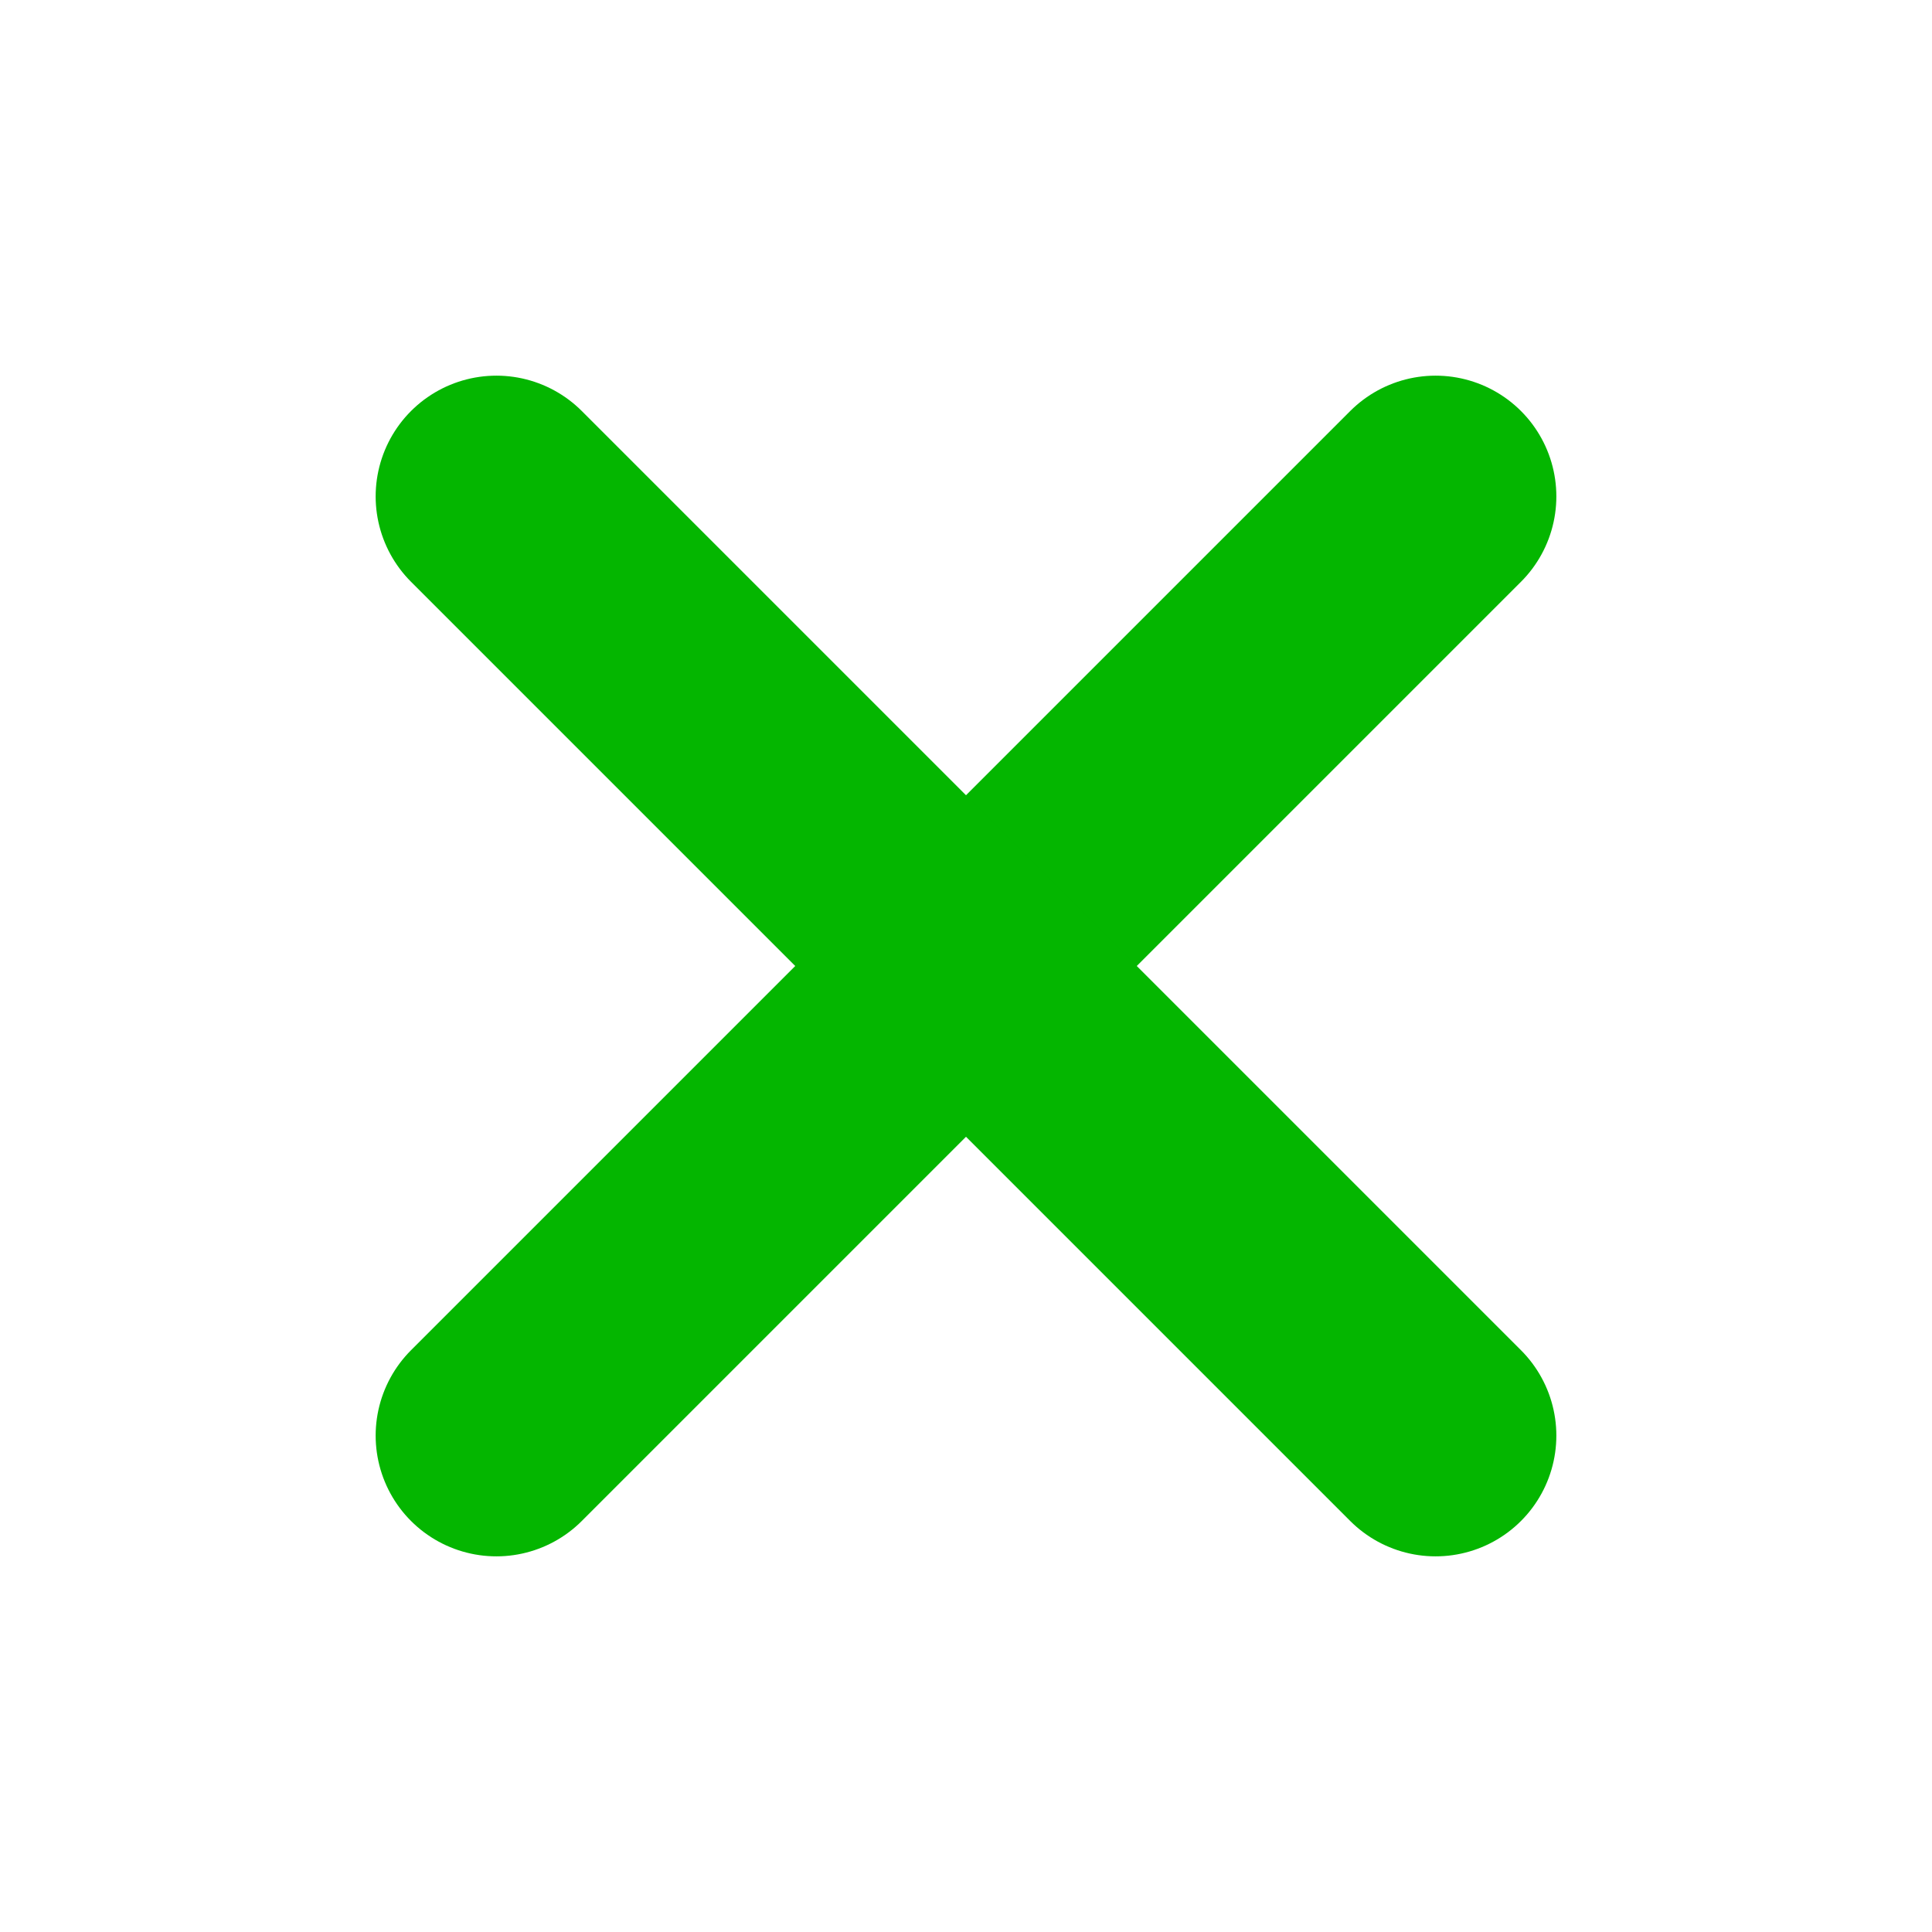 <svg width="16" height="16" viewBox="0 0 16 16" fill="none" xmlns="http://www.w3.org/2000/svg">
<g clip-path="url(#clip0_1_72)">
<path d="M4.111 11.889L11.889 4.111" stroke="#04B600" stroke-width="2" stroke-linecap="round" stroke-linejoin="round"/>
<path d="M4.111 4.111L11.889 11.889" stroke="#04B600" stroke-width="2" stroke-linecap="round" stroke-linejoin="round"/>
</g>
<defs>
<clipPath id="clip0_1_72">
<rect width="16" height="16" fill="white"/>
</clipPath>
</defs>
</svg>
